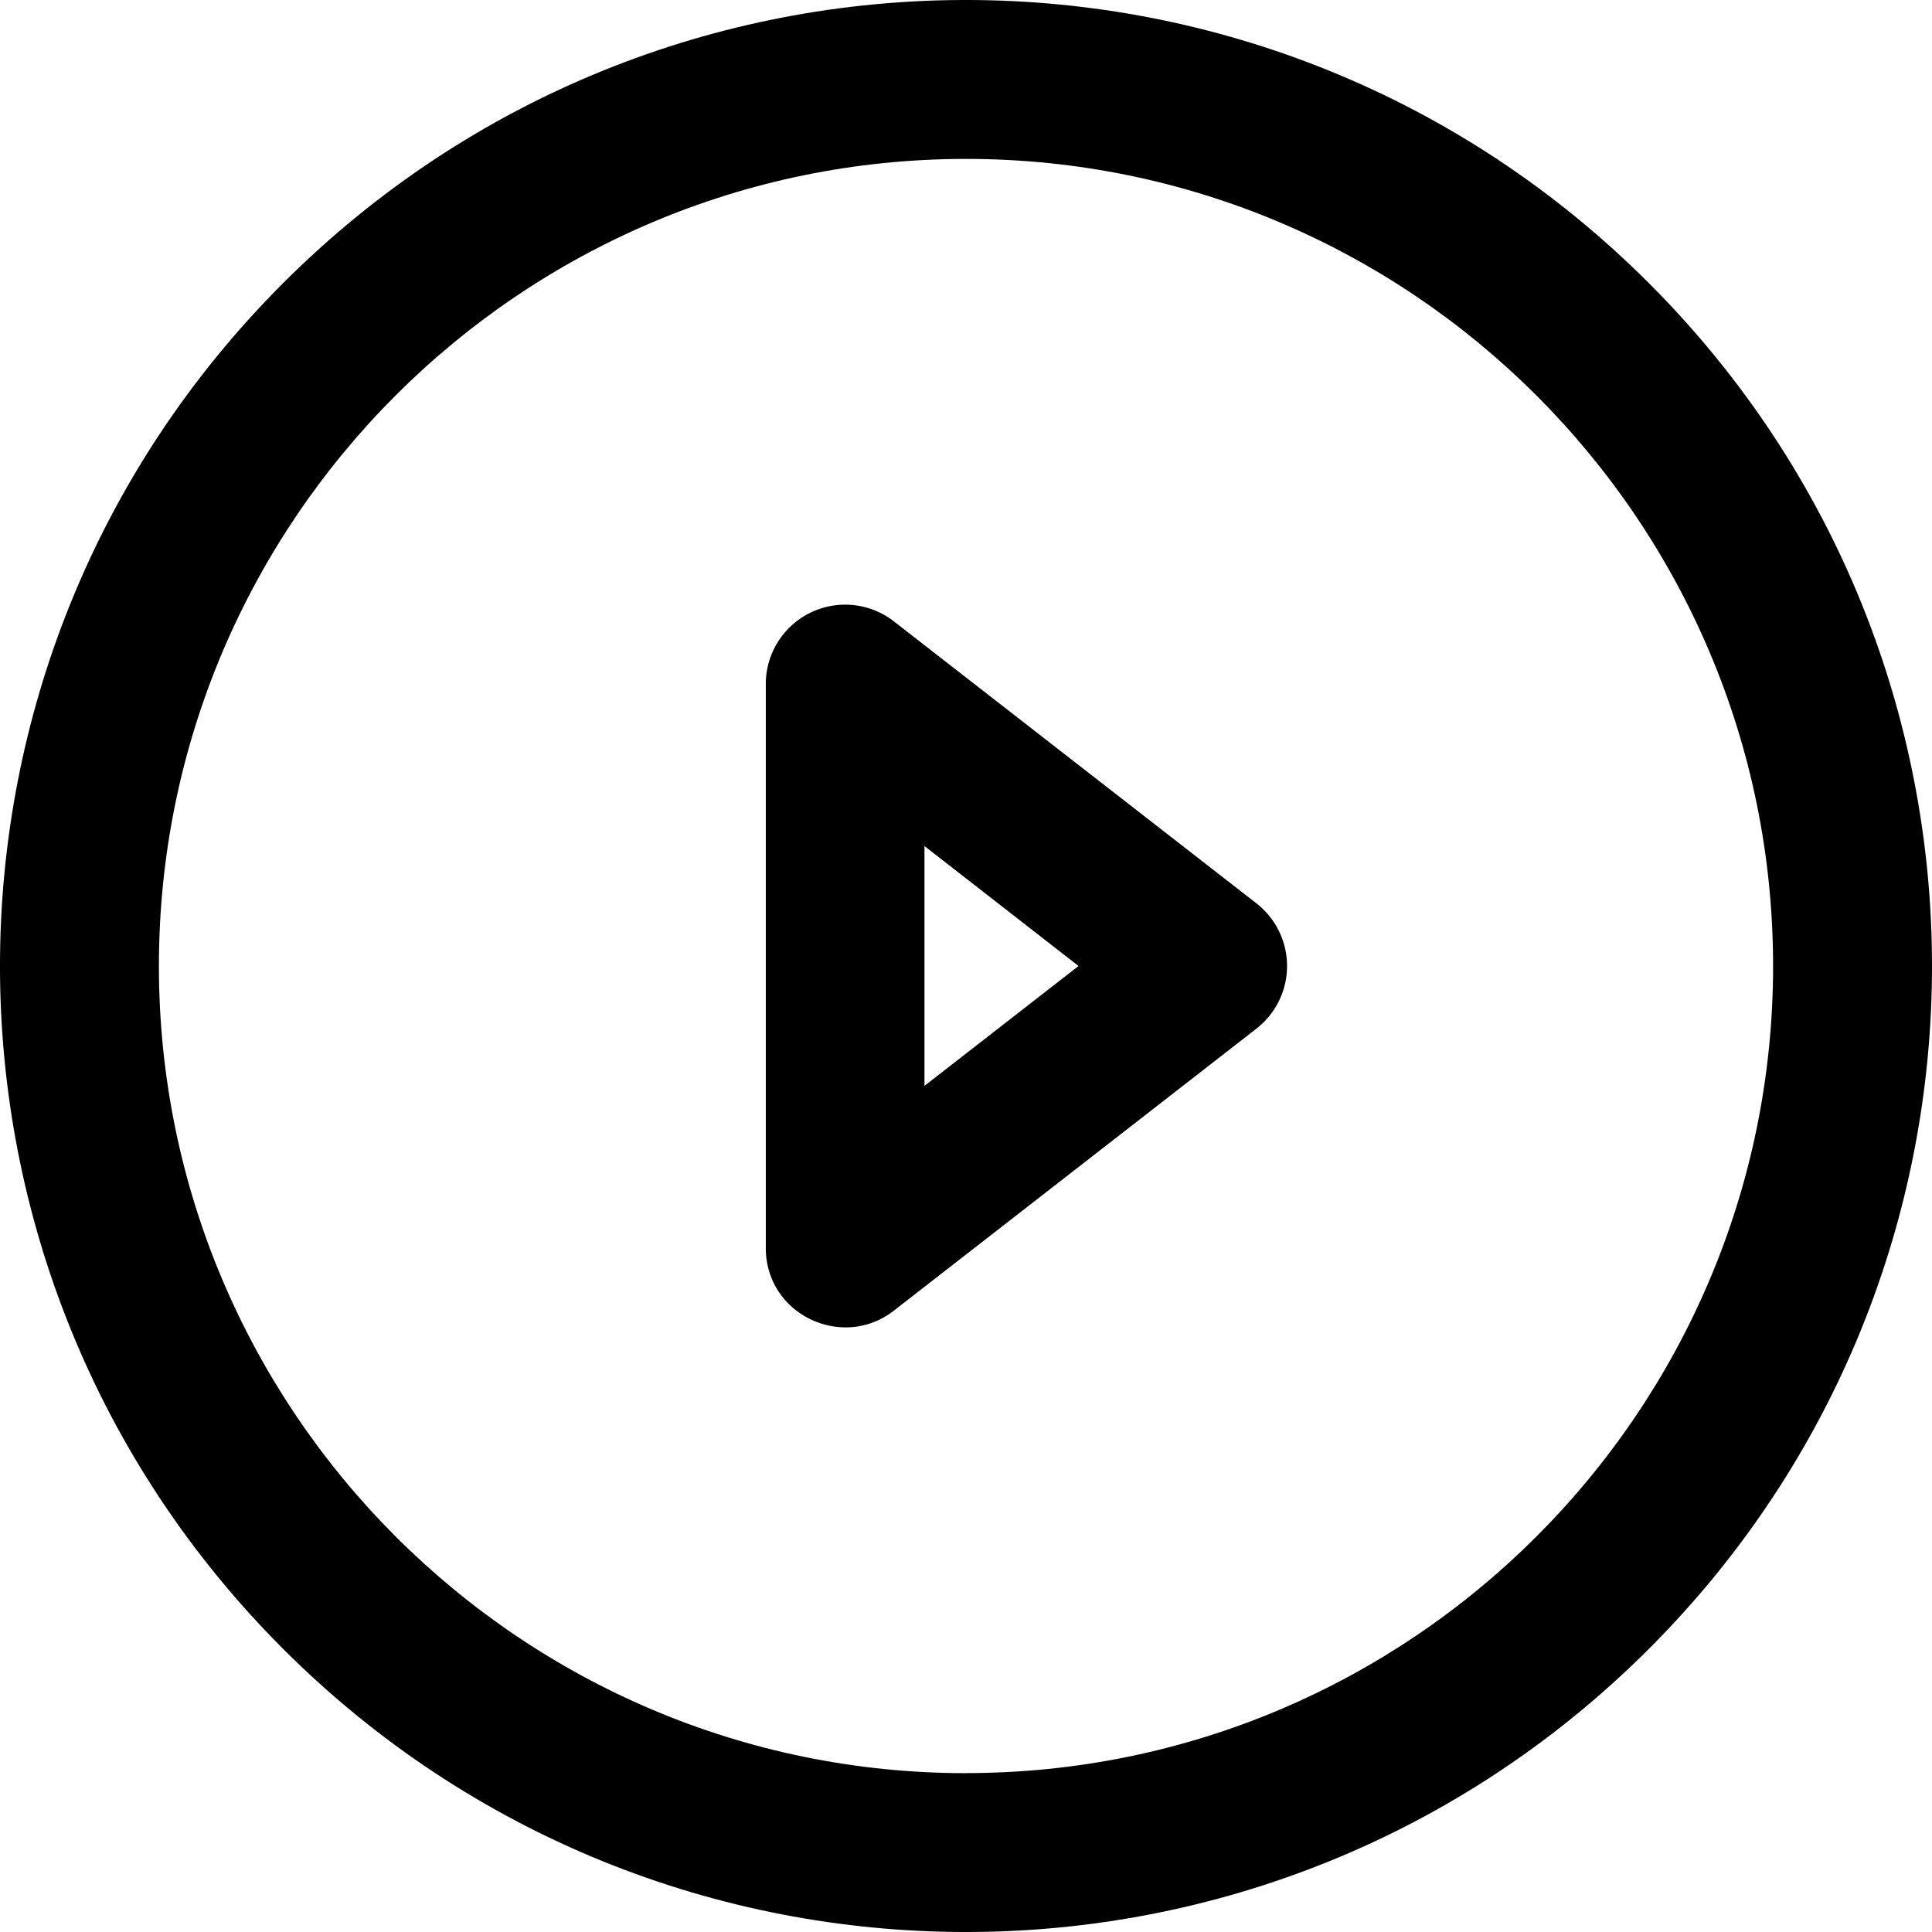 <svg viewBox="0 0 24 24" xmlns="http://www.w3.org/2000/svg"><path d="M20.483 3.517c-4.688-4.689-12.277-4.69-16.966 0-4.689 4.688-4.69 12.277 0 16.966 4.688 4.689 12.277 4.69 16.966 0 4.689-4.688 4.69-12.277 0-16.966zM12 22.027C6.471 22.026 1.974 17.528 1.974 12 1.974 6.471 6.47 1.974 12 1.974S22.026 6.47 22.026 12 17.53 22.026 12 22.026z"/><path d="M15.608 11.222l-4.505-3.504a.986.986 0 0 0-1.59.778v7.008c0 .824.95 1.275 1.59.778l4.505-3.504a.986.986 0 0 0 0-1.556zm-4.124 2.267V10.51L13.398 12l-1.914 1.489z"/></svg>